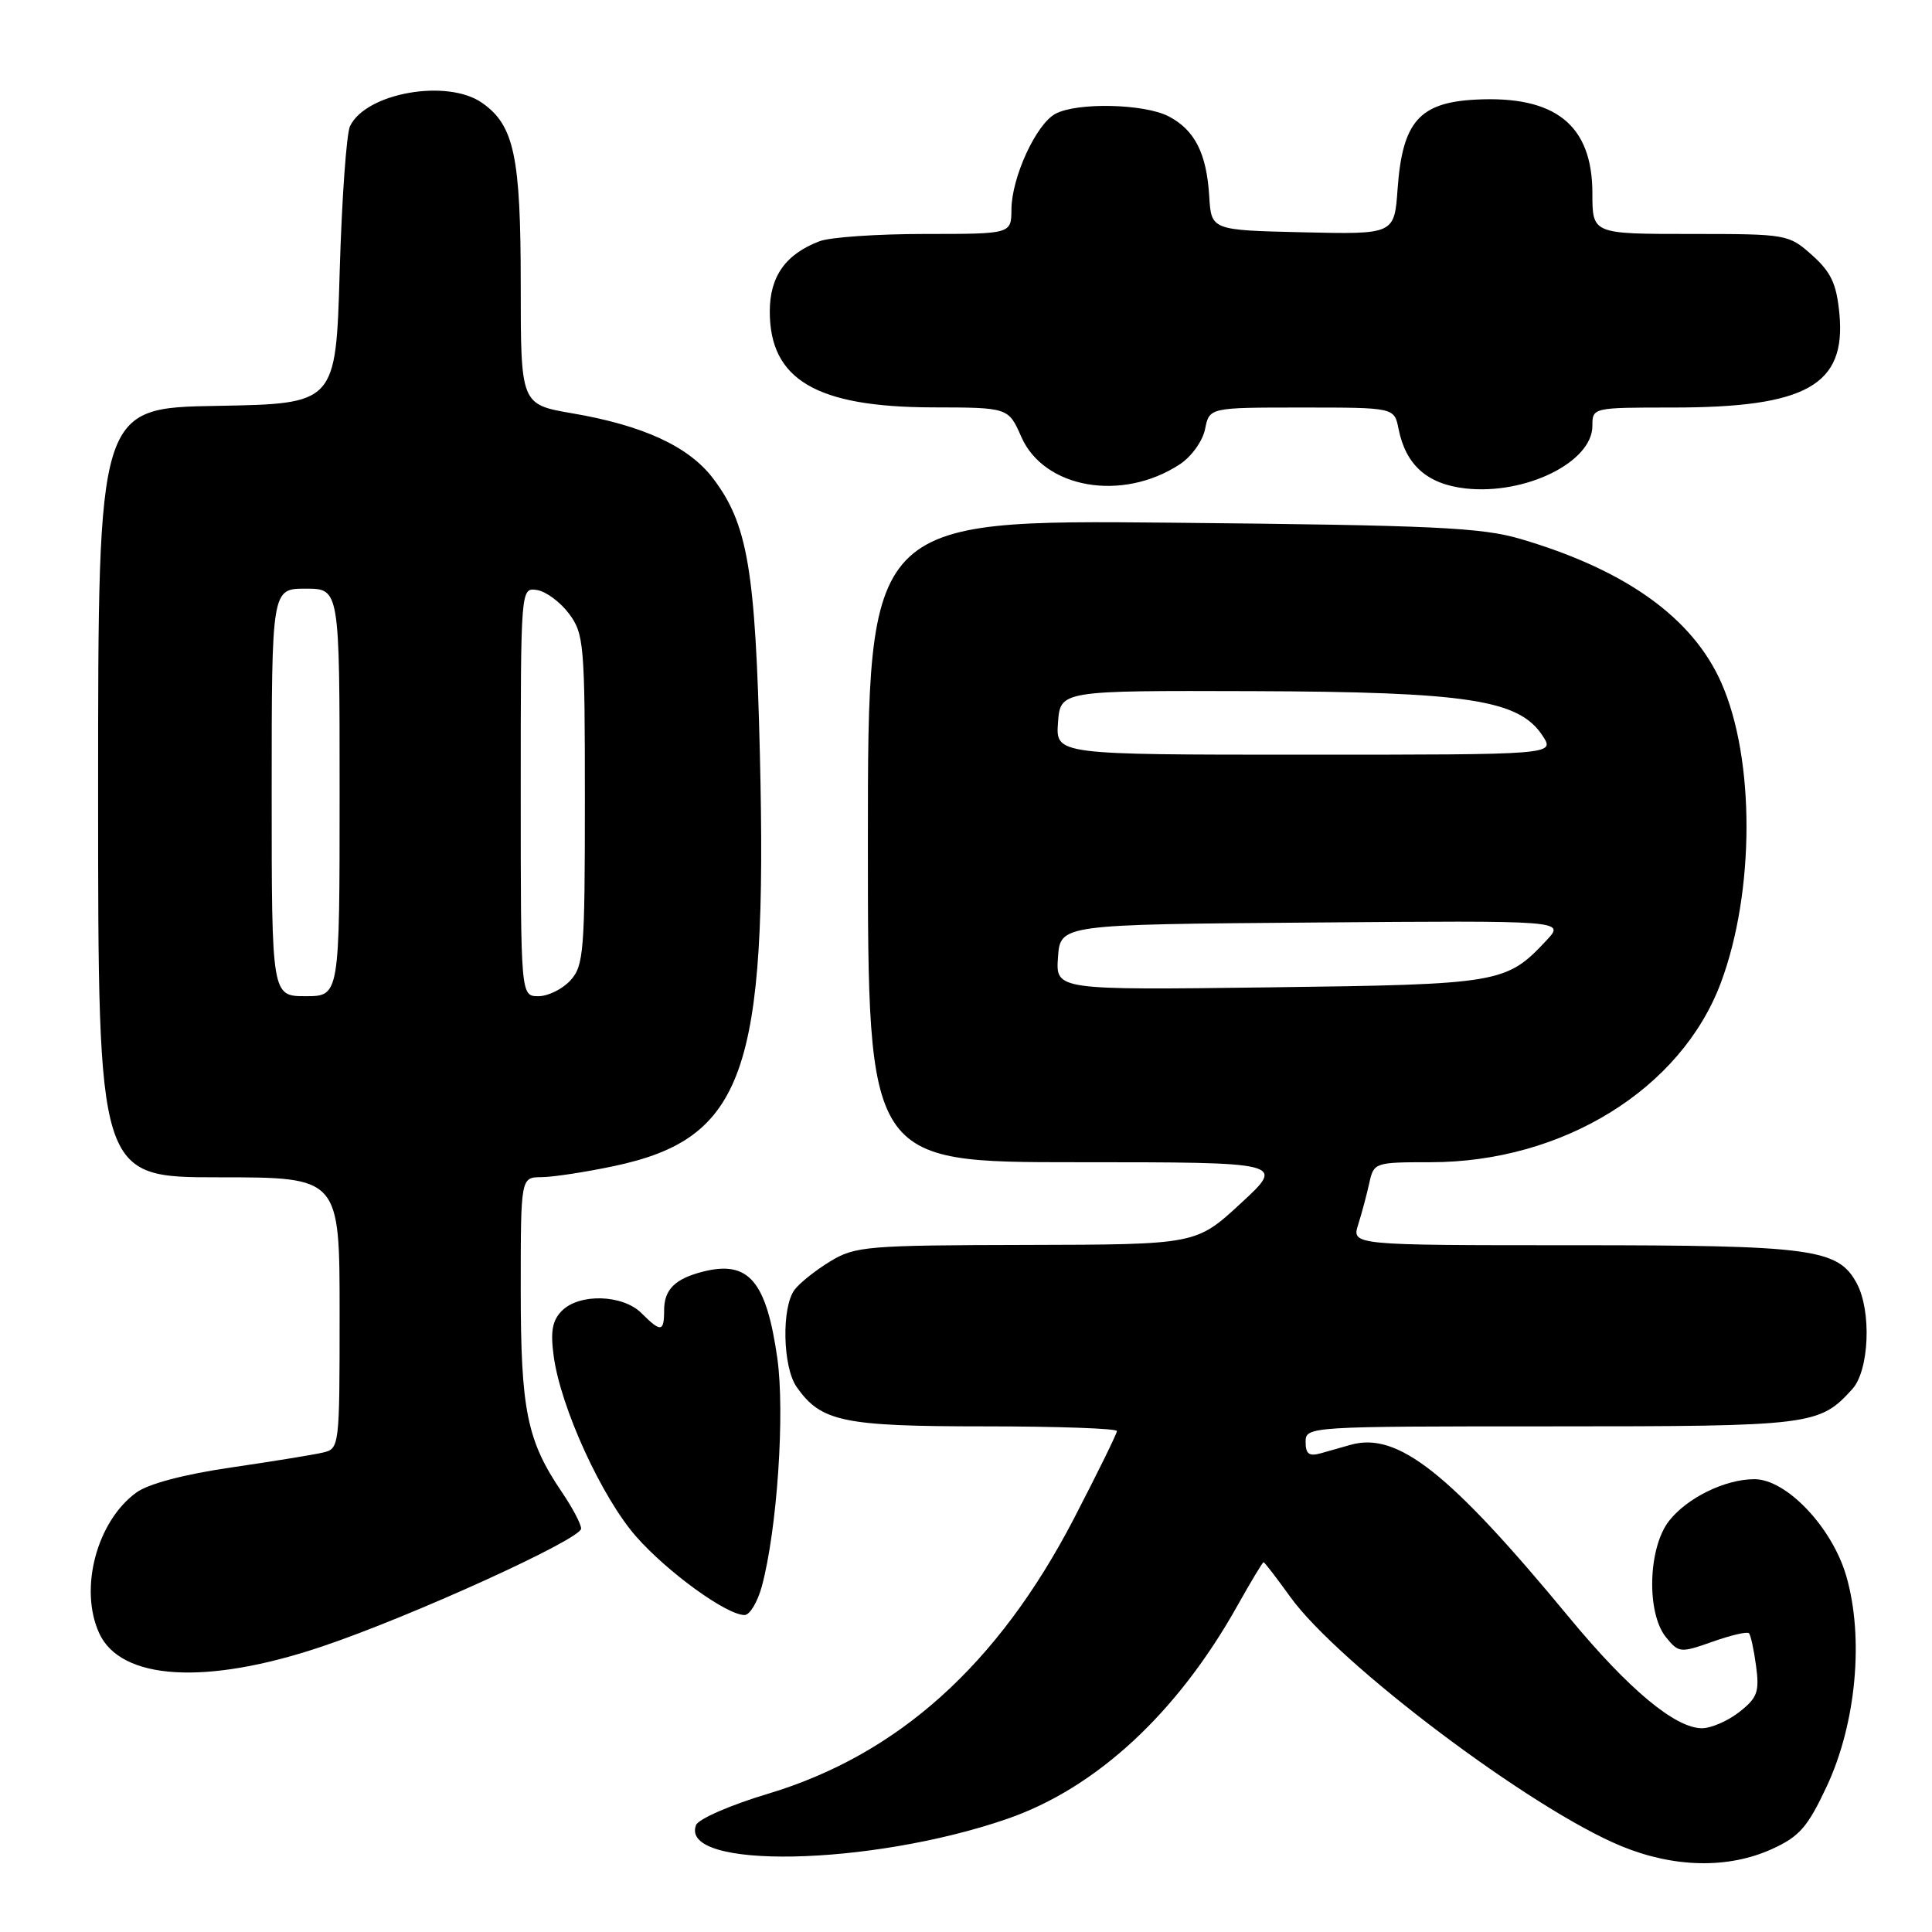 <?xml version="1.0" encoding="UTF-8" standalone="no"?>
<!DOCTYPE svg PUBLIC "-//W3C//DTD SVG 1.1//EN" "http://www.w3.org/Graphics/SVG/1.1/DTD/svg11.dtd" >
<svg xmlns="http://www.w3.org/2000/svg" xmlns:xlink="http://www.w3.org/1999/xlink" version="1.1" viewBox="0 0 256 256">
 <g >
 <path fill="currentColor"
d=" M 234.79 245.01 C 238.43 243.36 239.52 242.11 242.06 236.69 C 245.96 228.35 247.01 217.00 244.64 208.83 C 242.76 202.37 236.72 196.00 232.47 196.00 C 228.60 196.00 223.58 198.45 221.17 201.51 C 218.37 205.07 218.14 213.72 220.75 216.94 C 222.44 219.02 222.65 219.04 226.91 217.54 C 229.33 216.68 231.50 216.17 231.74 216.41 C 231.98 216.64 232.40 218.60 232.69 220.76 C 233.15 224.17 232.86 224.97 230.48 226.84 C 228.97 228.03 226.73 229.00 225.52 229.00 C 221.98 229.00 215.79 223.84 207.93 214.33 C 192.01 195.07 185.19 189.68 178.95 191.45 C 177.88 191.75 176.10 192.26 175.00 192.57 C 173.46 193.00 173.00 192.66 173.00 191.07 C 173.00 189.02 173.31 189.00 205.55 189.00 C 240.12 189.00 241.08 188.88 245.44 184.06 C 247.68 181.60 248.01 173.75 246.04 170.07 C 243.57 165.46 240.20 165.00 208.58 165.00 C 179.10 165.00 179.10 165.00 179.97 162.25 C 180.45 160.74 181.11 158.26 181.44 156.75 C 182.03 154.05 182.17 154.00 189.55 154.00 C 207.08 154.00 222.74 144.32 228.02 130.23 C 232.53 118.17 232.56 100.57 228.08 90.46 C 224.28 81.87 215.43 75.52 201.50 71.42 C 196.31 69.89 190.07 69.60 155.25 69.26 C 115.00 68.88 115.00 68.88 115.00 111.44 C 115.00 154.00 115.00 154.00 142.66 154.00 C 170.32 154.00 170.32 154.00 164.41 159.45 C 158.50 164.91 158.50 164.91 136.00 164.96 C 114.87 165.00 113.29 165.14 110.02 167.13 C 108.10 168.30 105.98 169.98 105.30 170.88 C 103.54 173.18 103.70 181.13 105.56 183.78 C 108.79 188.39 111.71 189.00 130.45 189.00 C 140.10 189.00 148.00 189.28 148.00 189.62 C 148.00 189.96 145.42 195.20 142.28 201.26 C 132.22 220.60 118.97 232.52 101.74 237.69 C 96.82 239.16 92.54 241.03 92.23 241.83 C 89.96 247.76 115.28 247.27 133.40 241.03 C 145.23 236.96 155.99 227.01 163.97 212.75 C 165.74 209.59 167.30 207.00 167.43 207.00 C 167.56 207.00 169.14 209.06 170.95 211.57 C 177.31 220.44 202.91 239.72 214.83 244.62 C 221.82 247.50 229.00 247.64 234.79 245.01 Z  M 42.64 218.18 C 54.44 214.22 77.00 203.95 77.00 202.55 C 77.00 201.95 75.85 199.77 74.45 197.71 C 69.82 190.89 69.00 186.87 69.00 170.87 C 69.00 156.00 69.00 156.00 71.75 155.98 C 73.26 155.97 77.59 155.31 81.37 154.51 C 98.59 150.86 101.71 142.06 100.69 100.00 C 100.10 75.44 99.07 69.41 94.46 63.36 C 91.26 59.16 85.22 56.37 75.85 54.77 C 69.00 53.59 69.00 53.59 69.00 37.76 C 69.00 20.69 68.13 16.61 63.88 13.63 C 59.27 10.40 48.51 12.30 46.38 16.71 C 45.91 17.70 45.29 26.38 45.01 36.00 C 44.50 53.50 44.50 53.50 28.75 53.78 C 13.00 54.05 13.00 54.05 13.00 105.03 C 13.00 156.00 13.00 156.00 29.00 156.00 C 45.00 156.00 45.00 156.00 45.00 173.98 C 45.00 191.81 44.98 191.97 42.75 192.48 C 41.51 192.77 36.02 193.66 30.55 194.46 C 24.34 195.37 19.63 196.62 18.05 197.78 C 12.81 201.61 10.46 210.53 13.14 216.40 C 15.99 222.65 27.30 223.34 42.64 218.18 Z  M 100.95 210.19 C 102.98 202.65 104.02 187.22 103.00 179.97 C 101.54 169.73 99.20 166.98 93.18 168.49 C 89.45 169.43 88.00 170.86 88.00 173.62 C 88.00 176.52 87.57 176.57 85.00 174.00 C 82.53 171.53 76.79 171.35 74.46 173.68 C 73.18 174.97 72.92 176.40 73.37 179.72 C 74.31 186.56 79.74 198.42 84.30 203.61 C 88.48 208.35 96.28 214.00 98.66 214.00 C 99.35 214.00 100.38 212.28 100.95 210.19 Z  M 156.32 61.53 C 157.88 60.51 159.36 58.44 159.68 56.85 C 160.25 54.00 160.25 54.00 172.50 54.00 C 184.75 54.00 184.75 54.00 185.31 56.81 C 186.27 61.62 189.10 64.14 194.17 64.72 C 202.12 65.61 211.00 61.24 211.00 56.43 C 211.00 54.01 211.04 54.00 221.63 54.00 C 239.36 54.00 244.63 51.04 243.73 41.56 C 243.35 37.61 242.63 36.06 240.11 33.81 C 237.01 31.04 236.80 31.00 223.98 31.00 C 211.00 31.00 211.00 31.00 211.00 25.63 C 211.00 16.57 206.11 12.64 195.51 13.20 C 188.07 13.59 185.83 16.14 185.19 25.02 C 184.76 31.06 184.76 31.06 172.63 30.78 C 160.50 30.50 160.50 30.50 160.23 26.00 C 159.88 20.30 158.30 17.21 154.84 15.41 C 151.60 13.74 142.72 13.54 139.85 15.08 C 137.29 16.45 134.05 23.50 134.02 27.75 C 134.00 31.00 134.00 31.00 122.57 31.00 C 116.28 31.00 109.99 31.43 108.61 31.96 C 104.09 33.67 102.00 36.63 102.00 41.28 C 102.00 50.31 108.17 53.94 123.56 53.98 C 133.62 54.00 133.62 54.00 135.33 57.89 C 138.35 64.74 148.69 66.53 156.32 61.53 Z  M 140.19 126.84 C 140.50 122.50 140.50 122.50 173.94 122.24 C 207.37 121.97 207.37 121.97 204.94 124.58 C 199.58 130.31 198.84 130.44 168.19 130.83 C 139.88 131.19 139.88 131.19 140.19 126.84 Z  M 140.19 95.75 C 140.50 91.50 140.50 91.50 166.00 91.58 C 194.49 91.68 201.28 92.72 204.40 97.49 C 206.05 100.00 206.05 100.00 172.97 100.00 C 139.89 100.00 139.89 100.00 140.19 95.75 Z  M 36.00 105.00 C 36.00 78.00 36.00 78.00 40.50 78.00 C 45.00 78.00 45.00 78.00 45.00 105.00 C 45.00 132.00 45.00 132.00 40.50 132.00 C 36.00 132.00 36.00 132.00 36.00 105.00 Z  M 69.00 104.93 C 69.00 77.86 69.00 77.86 71.15 78.18 C 72.33 78.36 74.24 79.77 75.40 81.32 C 77.38 83.99 77.50 85.36 77.50 105.96 C 77.50 126.02 77.35 127.96 75.60 129.89 C 74.55 131.05 72.63 132.00 71.35 132.00 C 69.00 132.00 69.00 132.00 69.00 104.93 Z "/>
</g>
</svg>